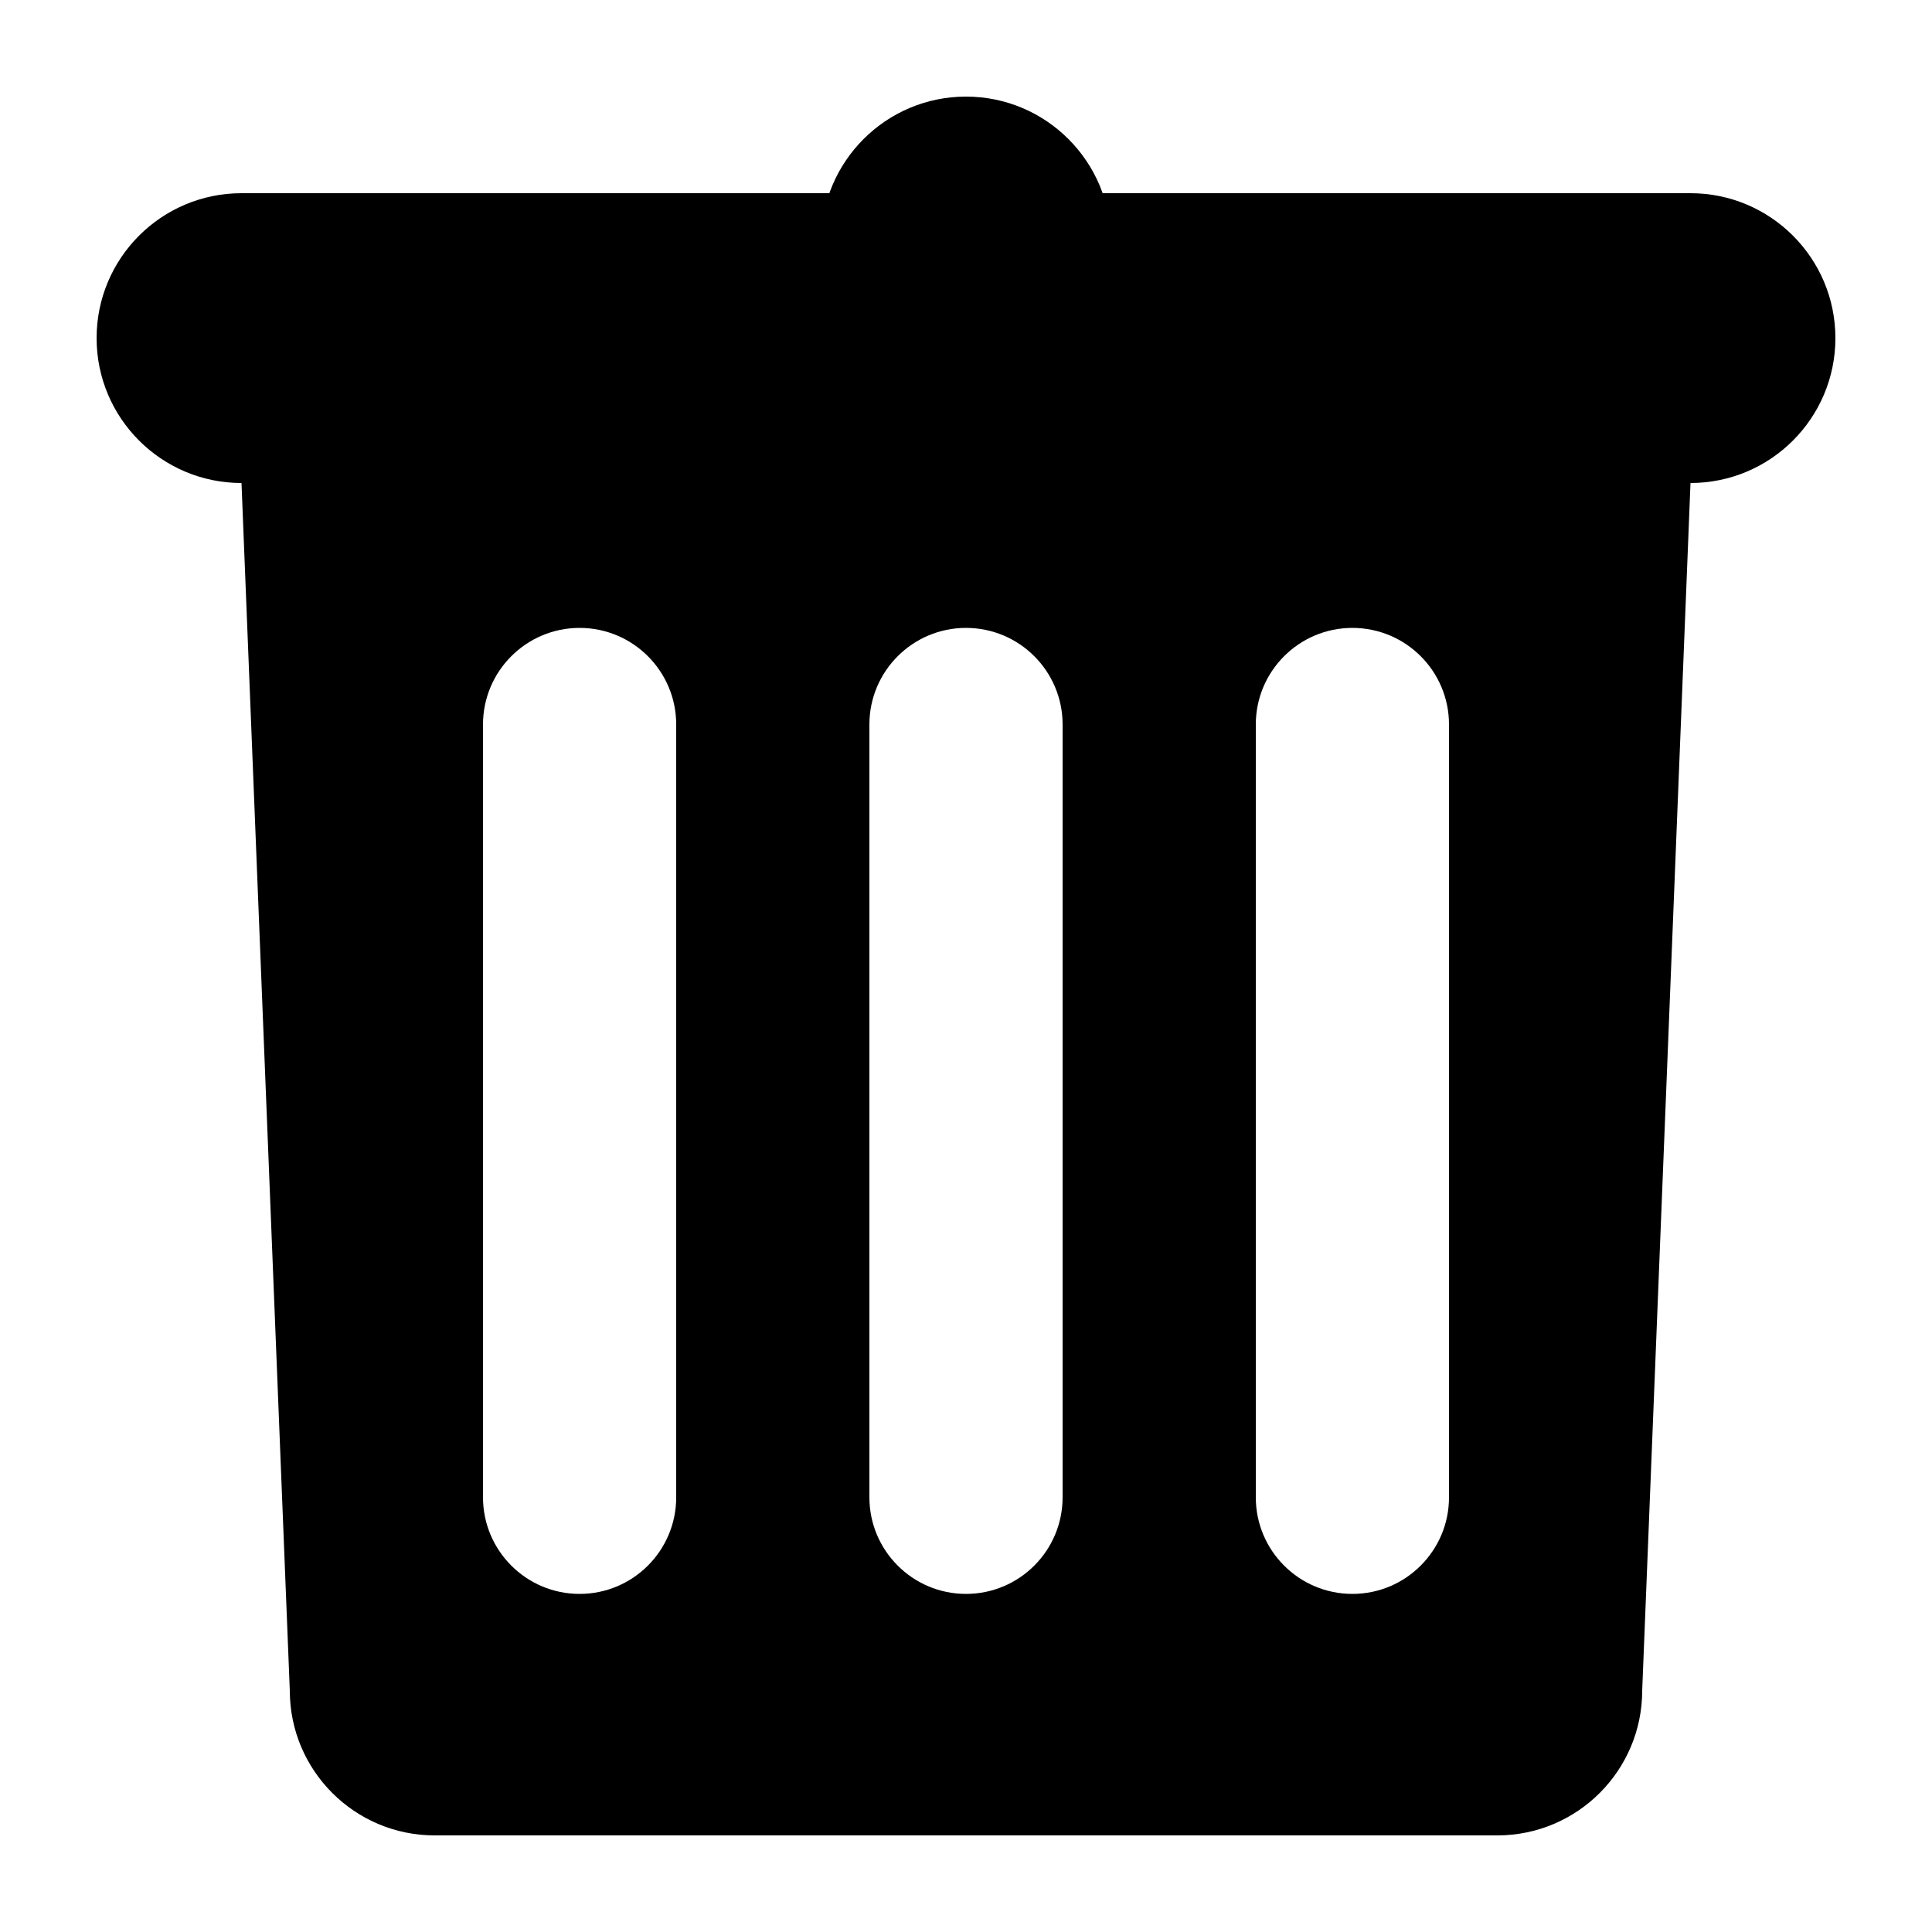<svg xmlns="http://www.w3.org/2000/svg" width="40" height="40" viewBox="0 0 40 40">
  <g>

    <path fill="rgb(0,0,0)" fill-rule="evenodd" d="M5 10h30l-1 25c0 1.656-1.344 3-3 3H9c-1.656 0-3-1.344-3-3L5 10zm9 5C14 13.896 13.104 13 12 13s-2 .896-2 2v16c0 1.104.896 2 2 2s2-.896 2-2V15zM20 13c1.104 0 2 .896 2 2v16c0 1.104-.896 2-2 2s-2-.896-2-2V15C18 13.896 18.896 13 20 13zm10 2c0-1.104-.896-2-2-2s-2 .896-2 2v16c0 1.104.896 2 2 2s2-.896 2-2V15z"/>
    <path fill="rgb(0,0,0)" fill-rule="evenodd" d="M38 7c-9.3e-7 1.656-1.344 3-3 3l-30-0C3.344 10 2 8.656 2 7c9.3e-7-1.656 1.344-3 3-3l30 0C36.656 4 38 5.344 38 7z"/>
    <path fill="rgb(0,0,0)" fill-rule="evenodd" d="M23 5C23 6.656 21.656 8 20 8 18.344 8 17 6.656 17 5 17 3.344 18.344 2 20 2 21.656 2 23 3.344 23 5z"/>
  </g>
</svg>
